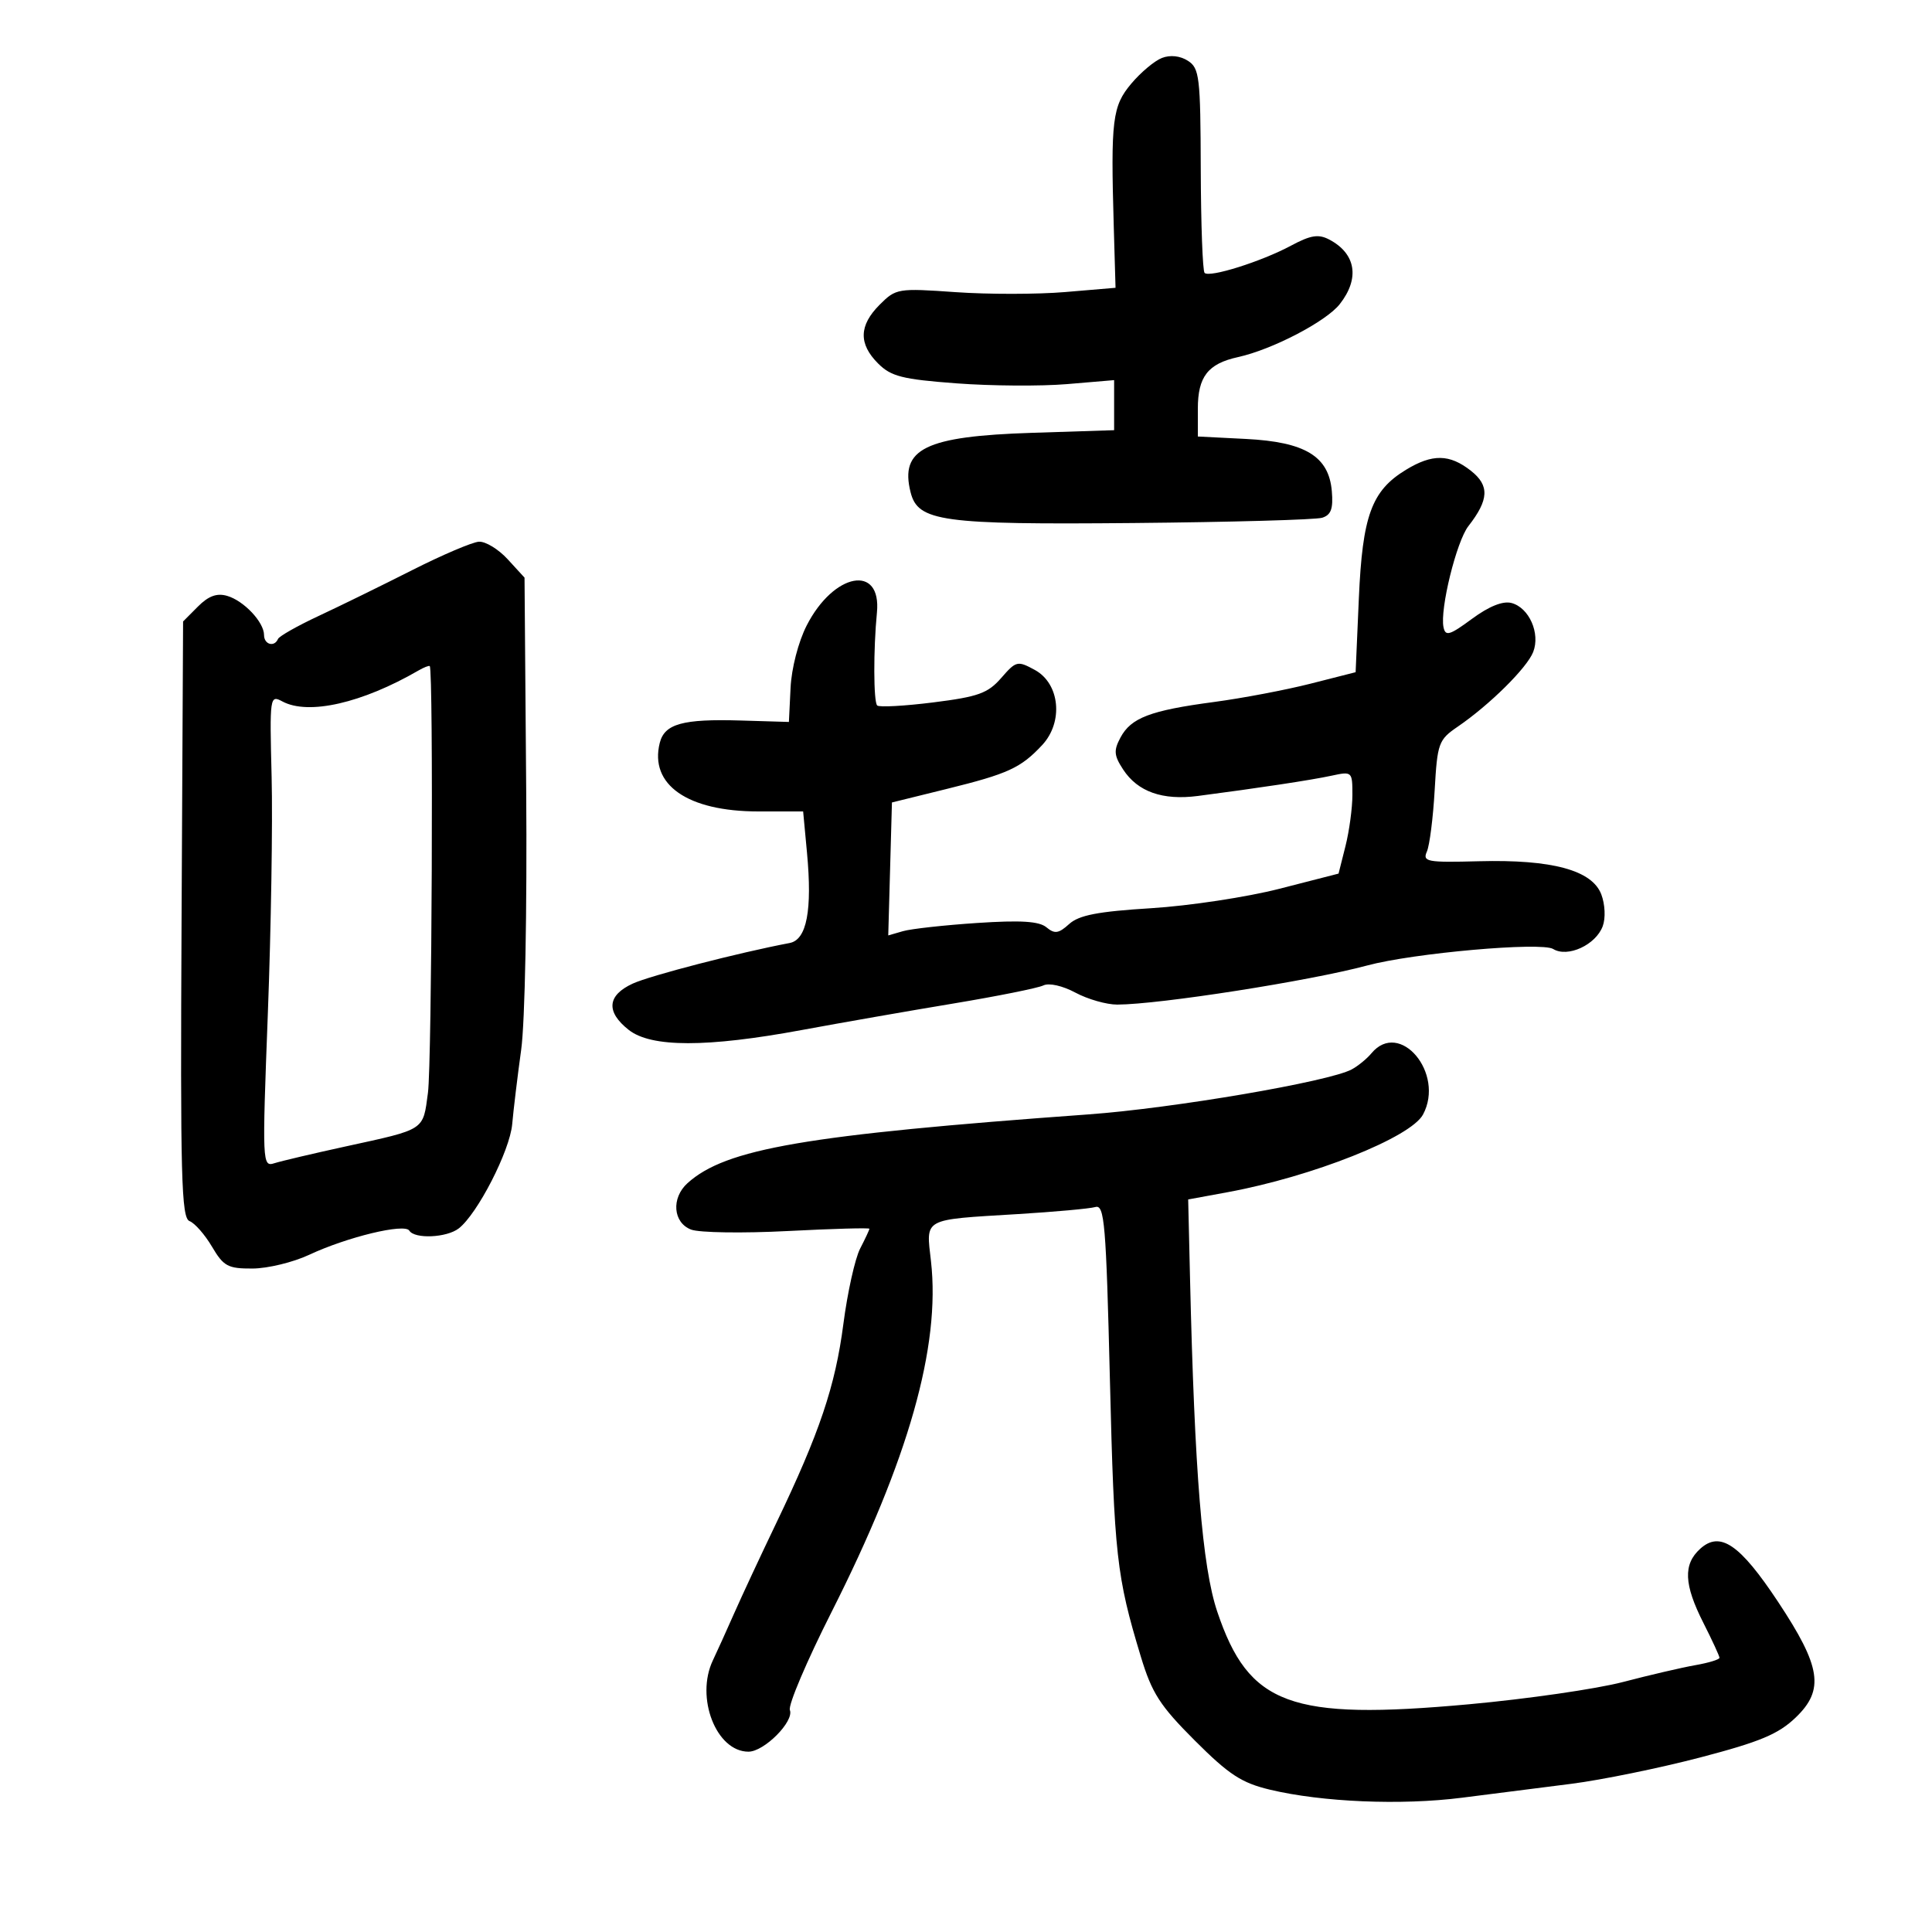 <svg xmlns="http://www.w3.org/2000/svg" width="300" height="300" viewBox="0 0 300 300" version="1.1">
	<path d="M 180.418 9.001 C 179.274 9.446, 177.136 11.238, 175.668 12.982 C 172.724 16.481, 172.464 18.593, 172.942 35.094 L 173.220 44.688 165.397 45.349 C 161.095 45.713, 153.438 45.720, 148.383 45.364 C 139.424 44.735, 139.125 44.784, 136.595 47.314 C 133.375 50.534, 133.298 53.389, 136.350 56.441 C 138.364 58.455, 140.105 58.896, 148.524 59.527 C 153.928 59.933, 161.645 59.985, 165.674 59.645 L 173 59.026 173 62.912 L 173 66.799 160.250 67.209 C 143.659 67.742, 139.699 69.682, 141.397 76.446 C 142.535 80.979, 146.222 81.488, 176 81.215 C 191.125 81.076, 204.312 80.708, 205.305 80.396 C 206.687 79.963, 207.039 78.993, 206.805 76.264 C 206.342 70.850, 202.673 68.623, 193.449 68.158 L 186 67.781 186 63.462 C 186 58.487, 187.568 56.473, 192.240 55.449 C 197.530 54.289, 205.911 49.929, 208.031 47.233 C 211.181 43.229, 210.556 39.381, 206.401 37.195 C 204.728 36.315, 203.519 36.510, 200.455 38.152 C 195.862 40.614, 187.814 43.149, 187.047 42.376 C 186.746 42.073, 186.479 34.818, 186.453 26.254 C 186.410 11.927, 186.250 10.582, 184.453 9.436 C 183.243 8.664, 181.708 8.498, 180.418 9.001 M 218.299 72.960 C 212.974 76.206, 211.563 80.070, 211 92.940 L 210.500 104.379 203.500 106.160 C 199.650 107.139, 192.900 108.420, 188.500 109.006 C 178.618 110.322, 175.628 111.458, 173.989 114.521 C 172.909 116.539, 172.974 117.311, 174.408 119.499 C 176.666 122.946, 180.524 124.309, 186 123.597 C 195.438 122.368, 203.621 121.128, 206.750 120.452 C 209.955 119.760, 210 119.801, 210 123.432 C 210 125.457, 209.516 129.035, 208.925 131.383 L 207.850 135.652 198.675 138.006 C 193.629 139.301, 184.662 140.660, 178.749 141.026 C 170.479 141.538, 167.542 142.104, 166.018 143.483 C 164.380 144.966, 163.770 145.054, 162.491 143.993 C 161.353 143.048, 158.514 142.870, 151.722 143.319 C 146.650 143.655, 141.471 144.227, 140.214 144.591 L 137.927 145.252 138.214 134.929 L 138.500 124.606 147 122.508 C 156.538 120.155, 158.498 119.255, 161.817 115.706 C 165.160 112.131, 164.584 106.154, 160.692 104.031 C 158.001 102.564, 157.782 102.616, 155.468 105.275 C 153.396 107.655, 151.897 108.194, 144.906 109.071 C 140.425 109.633, 136.512 109.846, 136.210 109.544 C 135.632 108.966, 135.609 100.844, 136.169 95.124 C 136.913 87.532, 129.457 88.906, 125.258 97.134 C 123.966 99.666, 122.906 103.769, 122.758 106.816 L 122.500 112.104 115 111.880 C 106.018 111.611, 103.190 112.394, 102.447 115.356 C 100.815 121.859, 106.770 126, 117.757 126 L 124.711 126 125.309 132.401 C 126.146 141.366, 125.271 145.927, 122.617 146.430 C 114.711 147.928, 100.967 151.483, 98.250 152.733 C 94.278 154.560, 94.060 157.115, 97.635 159.927 C 101.115 162.665, 109.760 162.670, 124.500 159.942 C 130.550 158.823, 141.125 156.973, 148 155.832 C 154.875 154.690, 161.181 153.424, 162.014 153.017 C 162.888 152.590, 164.995 153.065, 166.998 154.139 C 168.907 155.162, 171.826 155.996, 173.484 155.992 C 180.032 155.974, 203.383 152.320, 212.303 149.918 C 219.453 147.993, 239.337 146.231, 241.176 147.360 C 243.423 148.739, 247.795 146.727, 248.871 143.819 C 249.333 142.570, 249.238 140.443, 248.652 138.888 C 247.231 135.124, 241.001 133.434, 229.649 133.733 C 221.578 133.946, 220.866 133.814, 221.565 132.233 C 221.986 131.280, 222.530 127.009, 222.772 122.742 C 223.190 115.376, 223.371 114.877, 226.356 112.836 C 231.302 109.454, 237.105 103.714, 238.071 101.246 C 239.207 98.344, 237.437 94.347, 234.697 93.631 C 233.361 93.282, 231.210 94.146, 228.569 96.093 C 225.086 98.661, 224.449 98.847, 224.147 97.390 C 223.568 94.603, 226.163 84.064, 228.010 81.697 C 231.212 77.595, 231.312 75.390, 228.401 73.100 C 225.079 70.488, 222.413 70.451, 218.299 72.960 M 64 88.533 C 59.325 90.899, 52.800 94.095, 49.500 95.635 C 46.200 97.176, 43.350 98.788, 43.167 99.218 C 42.605 100.536, 41 100.086, 41 98.611 C 41 96.606, 37.867 93.280, 35.267 92.525 C 33.675 92.062, 32.372 92.540, 30.732 94.188 L 28.430 96.500 28.194 142.773 C 27.990 182.781, 28.158 189.123, 29.433 189.613 C 30.244 189.924, 31.813 191.713, 32.920 193.589 C 34.717 196.634, 35.392 196.998, 39.216 196.978 C 41.572 196.966, 45.525 196.007, 48 194.848 C 53.909 192.079, 62.835 189.924, 63.556 191.091 C 64.379 192.421, 69.359 192.200, 71.232 190.750 C 74.145 188.494, 79.168 178.699, 79.534 174.558 C 79.731 172.326, 80.359 167.125, 80.929 163 C 81.521 158.716, 81.854 141.390, 81.707 122.598 L 81.449 89.696 78.840 86.848 C 77.405 85.282, 75.391 84.052, 74.365 84.116 C 73.339 84.180, 68.675 86.167, 64 88.533 M 65 104.104 C 56.234 109.183, 47.896 111.085, 43.863 108.927 C 41.896 107.874, 41.863 108.105, 42.178 120.677 C 42.355 127.729, 42.091 144.241, 41.591 157.368 C 40.703 180.689, 40.726 181.222, 42.609 180.624 C 43.668 180.288, 48.628 179.120, 53.630 178.028 C 66.131 175.299, 65.661 175.605, 66.452 169.689 C 67.064 165.114, 67.321 103.935, 66.731 103.431 C 66.604 103.323, 65.825 103.626, 65 104.104 M 212.955 163.555 C 212.245 164.410, 210.862 165.539, 209.882 166.063 C 206.327 167.966, 182.186 172.088, 169 173.044 C 125.074 176.229, 112.686 178.355, 106.750 183.726 C 104.203 186.031, 104.504 189.861, 107.316 190.930 C 108.590 191.414, 115.340 191.516, 122.316 191.155 C 129.293 190.795, 135 190.635, 135 190.800 C 135 190.964, 134.352 192.353, 133.559 193.886 C 132.767 195.418, 131.597 200.684, 130.959 205.586 C 129.705 215.239, 127.256 222.504, 120.538 236.500 C 118.162 241.450, 115.224 247.750, 114.009 250.500 C 112.795 253.250, 111.306 256.539, 110.700 257.808 C 107.944 263.589, 111.215 272, 116.220 272 C 118.662 272, 123.332 267.307, 122.652 265.535 C 122.362 264.779, 125.269 257.936, 129.114 250.330 C 141.065 226.683, 146.059 209.073, 144.563 195.851 C 143.795 189.068, 143.130 189.431, 158 188.525 C 163.775 188.174, 169.215 187.679, 170.089 187.427 C 171.503 187.018, 171.753 189.984, 172.346 214.234 C 173.016 241.565, 173.372 244.764, 177.138 257.204 C 178.867 262.918, 180.106 264.847, 185.529 270.269 C 190.824 275.564, 192.780 276.844, 197.195 277.900 C 205.288 279.835, 217.567 280.351, 227 279.151 C 231.675 278.557, 239.325 277.583, 244 276.988 C 248.675 276.393, 257.675 274.552, 264 272.899 C 273.299 270.467, 276.138 269.280, 278.834 266.696 C 283.330 262.386, 282.783 258.816, 276.082 248.709 C 270.155 239.771, 267.100 237.694, 264.004 240.496 C 261.342 242.905, 261.477 246.035, 264.500 252 C 265.875 254.713, 267 257.153, 267 257.421 C 267 257.690, 265.313 258.205, 263.250 258.566 C 261.188 258.927, 256.125 260.105, 252 261.184 C 247.875 262.262, 237.122 263.817, 228.105 264.639 C 200.315 267.170, 193.907 264.809, 189.008 250.237 C 186.689 243.338, 185.491 228.639, 184.784 198.375 L 184.500 186.251 190.632 185.122 C 203.791 182.701, 219.056 176.632, 220.967 173.062 C 224.395 166.656, 217.335 158.277, 212.955 163.555" stroke="none" fill="black" fill-rule="evenodd"/>
</svg>